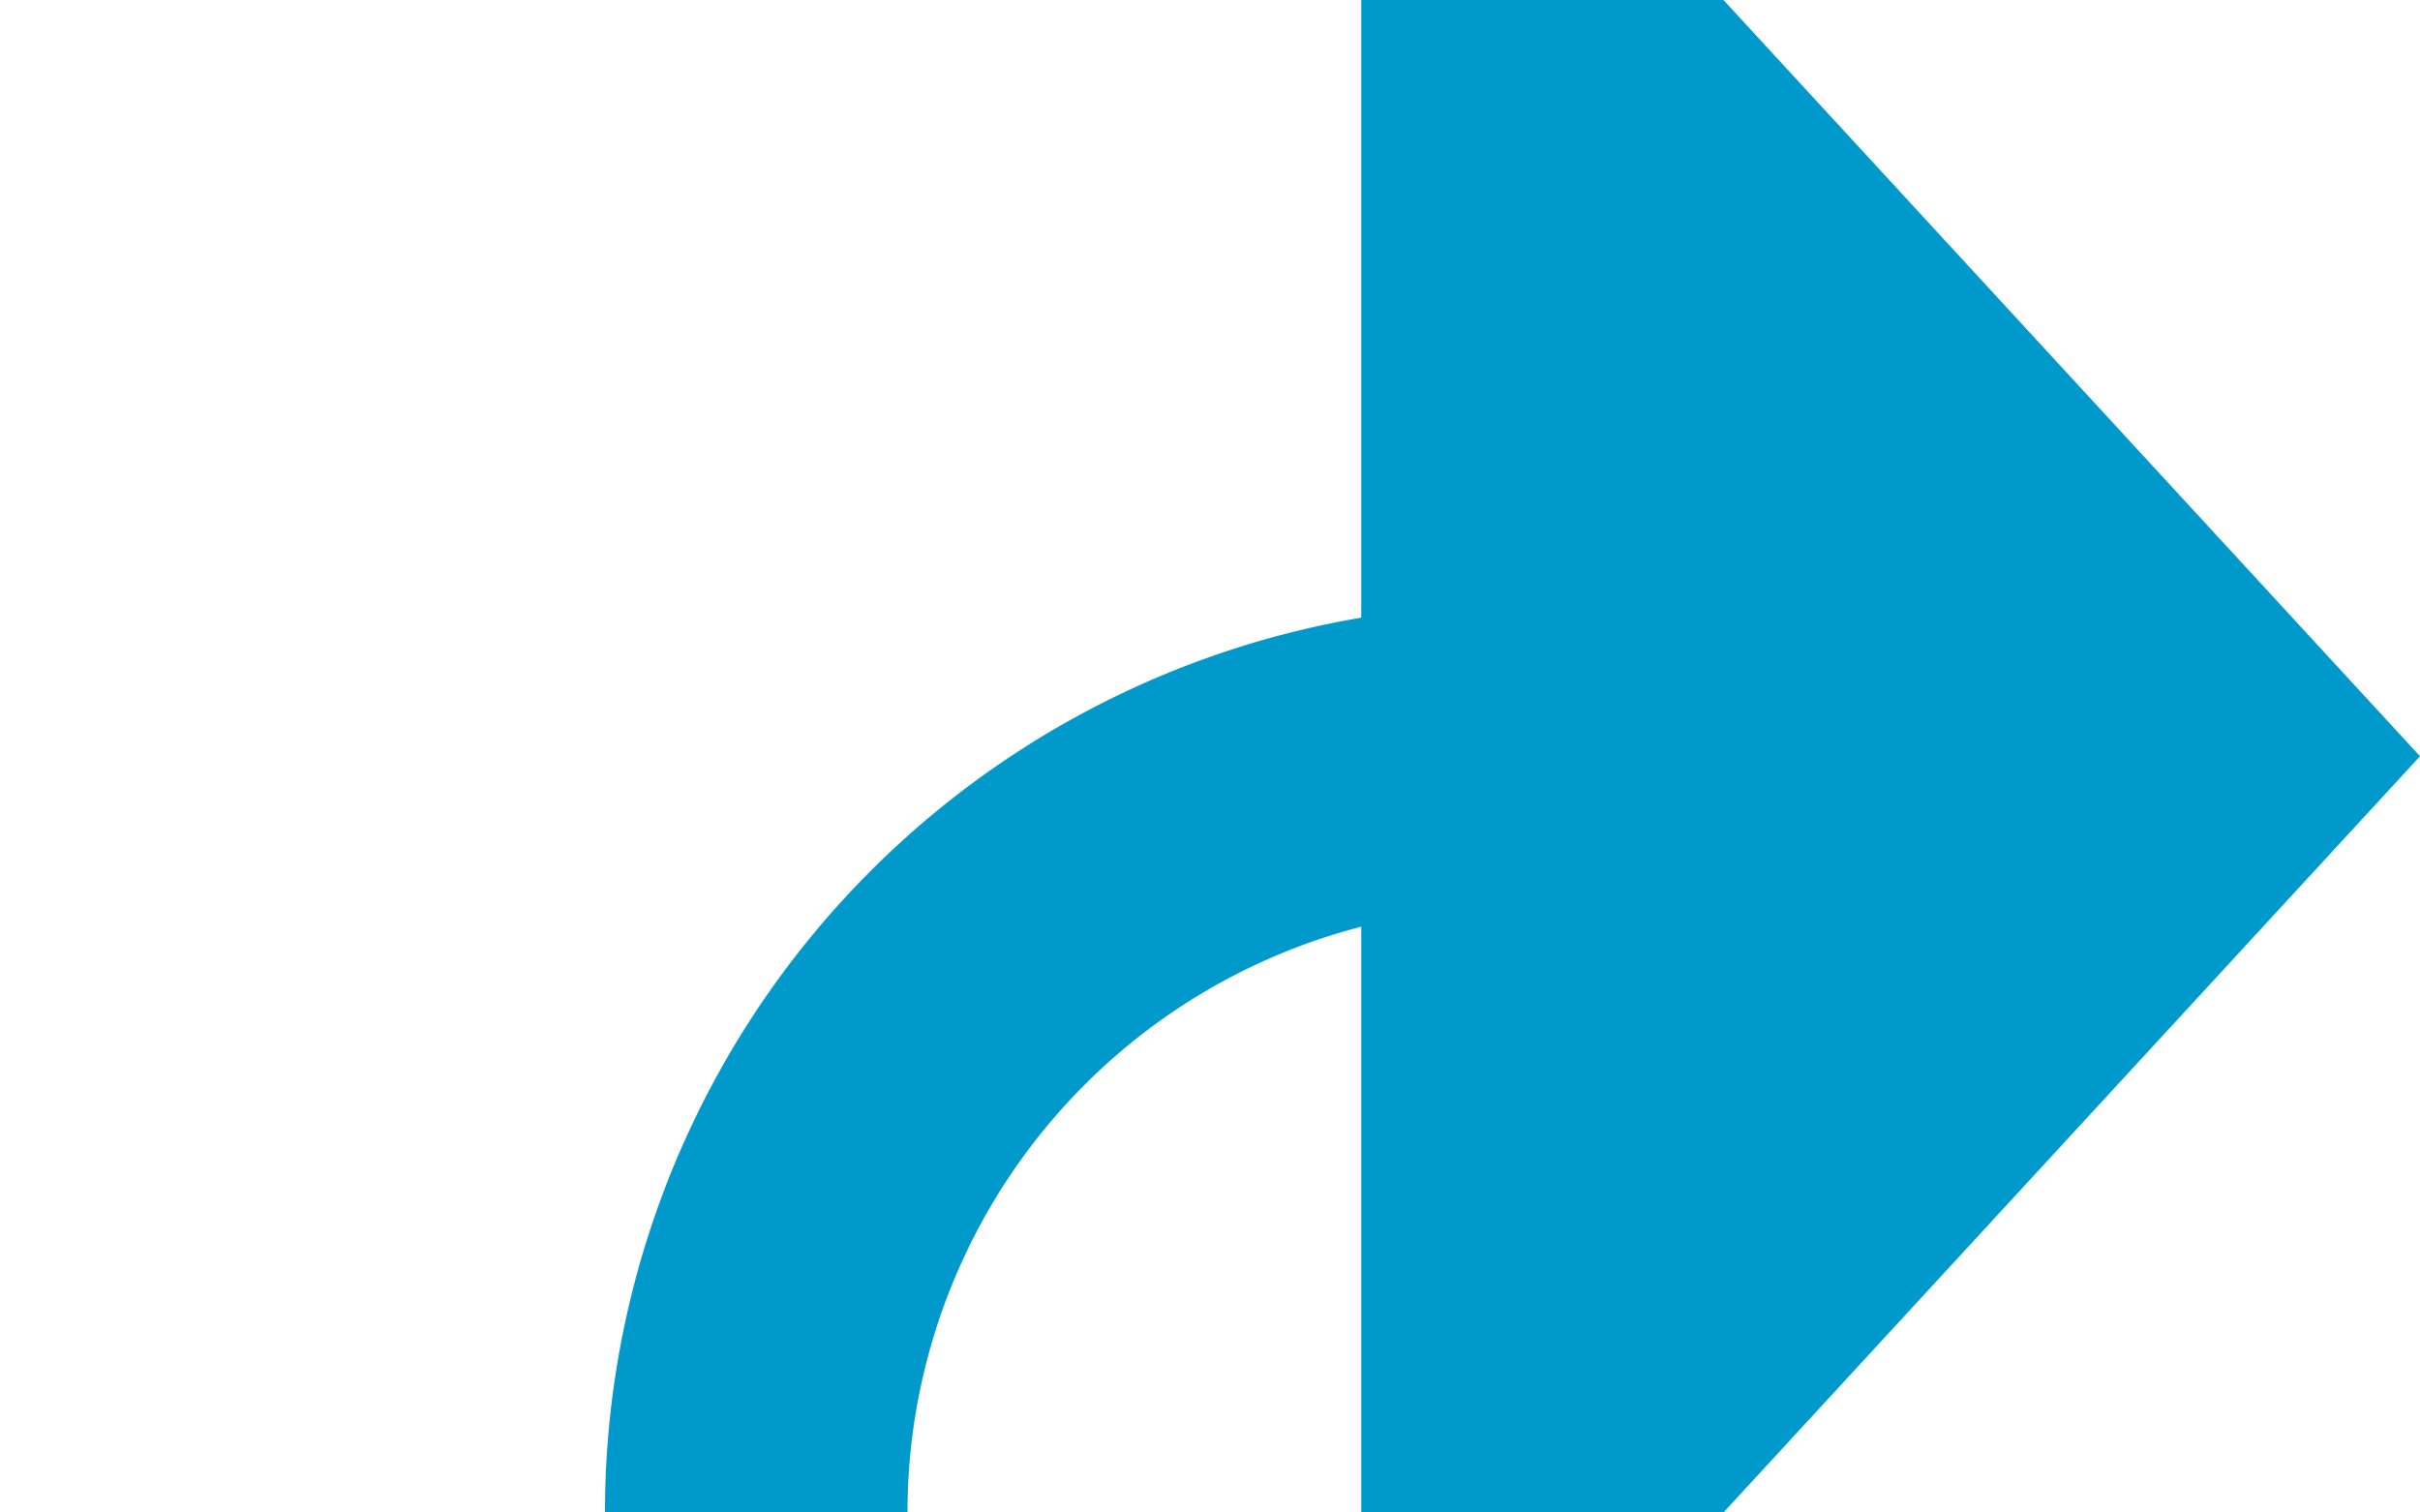 ﻿<?xml version="1.0" encoding="utf-8"?>
<svg version="1.1" xmlns:xlink="http://www.w3.org/1999/xlink" width="16px" height="10px" preserveAspectRatio="xMinYMid meet" viewBox="1675 4449  16 8" xmlns="http://www.w3.org/2000/svg">
  <path d="M 872 4734  L 1675 4734  A 5 5 0 0 0 1680 4729 L 1680 4458  A 5 5 0 0 1 1685 4453 L 1685 4453  " stroke-width="2" stroke="#0099cc" fill="none" />
  <path d="M 873.5 4730.5  A 3.5 3.5 0 0 0 870 4734 A 3.5 3.5 0 0 0 873.5 4737.5 A 3.5 3.5 0 0 0 877 4734 A 3.5 3.5 0 0 0 873.5 4730.5 Z M 1684 4460.6  L 1691 4453  L 1684 4445.4  L 1684 4460.6  Z " fill-rule="nonzero" fill="#0099cc" stroke="none" />
</svg>